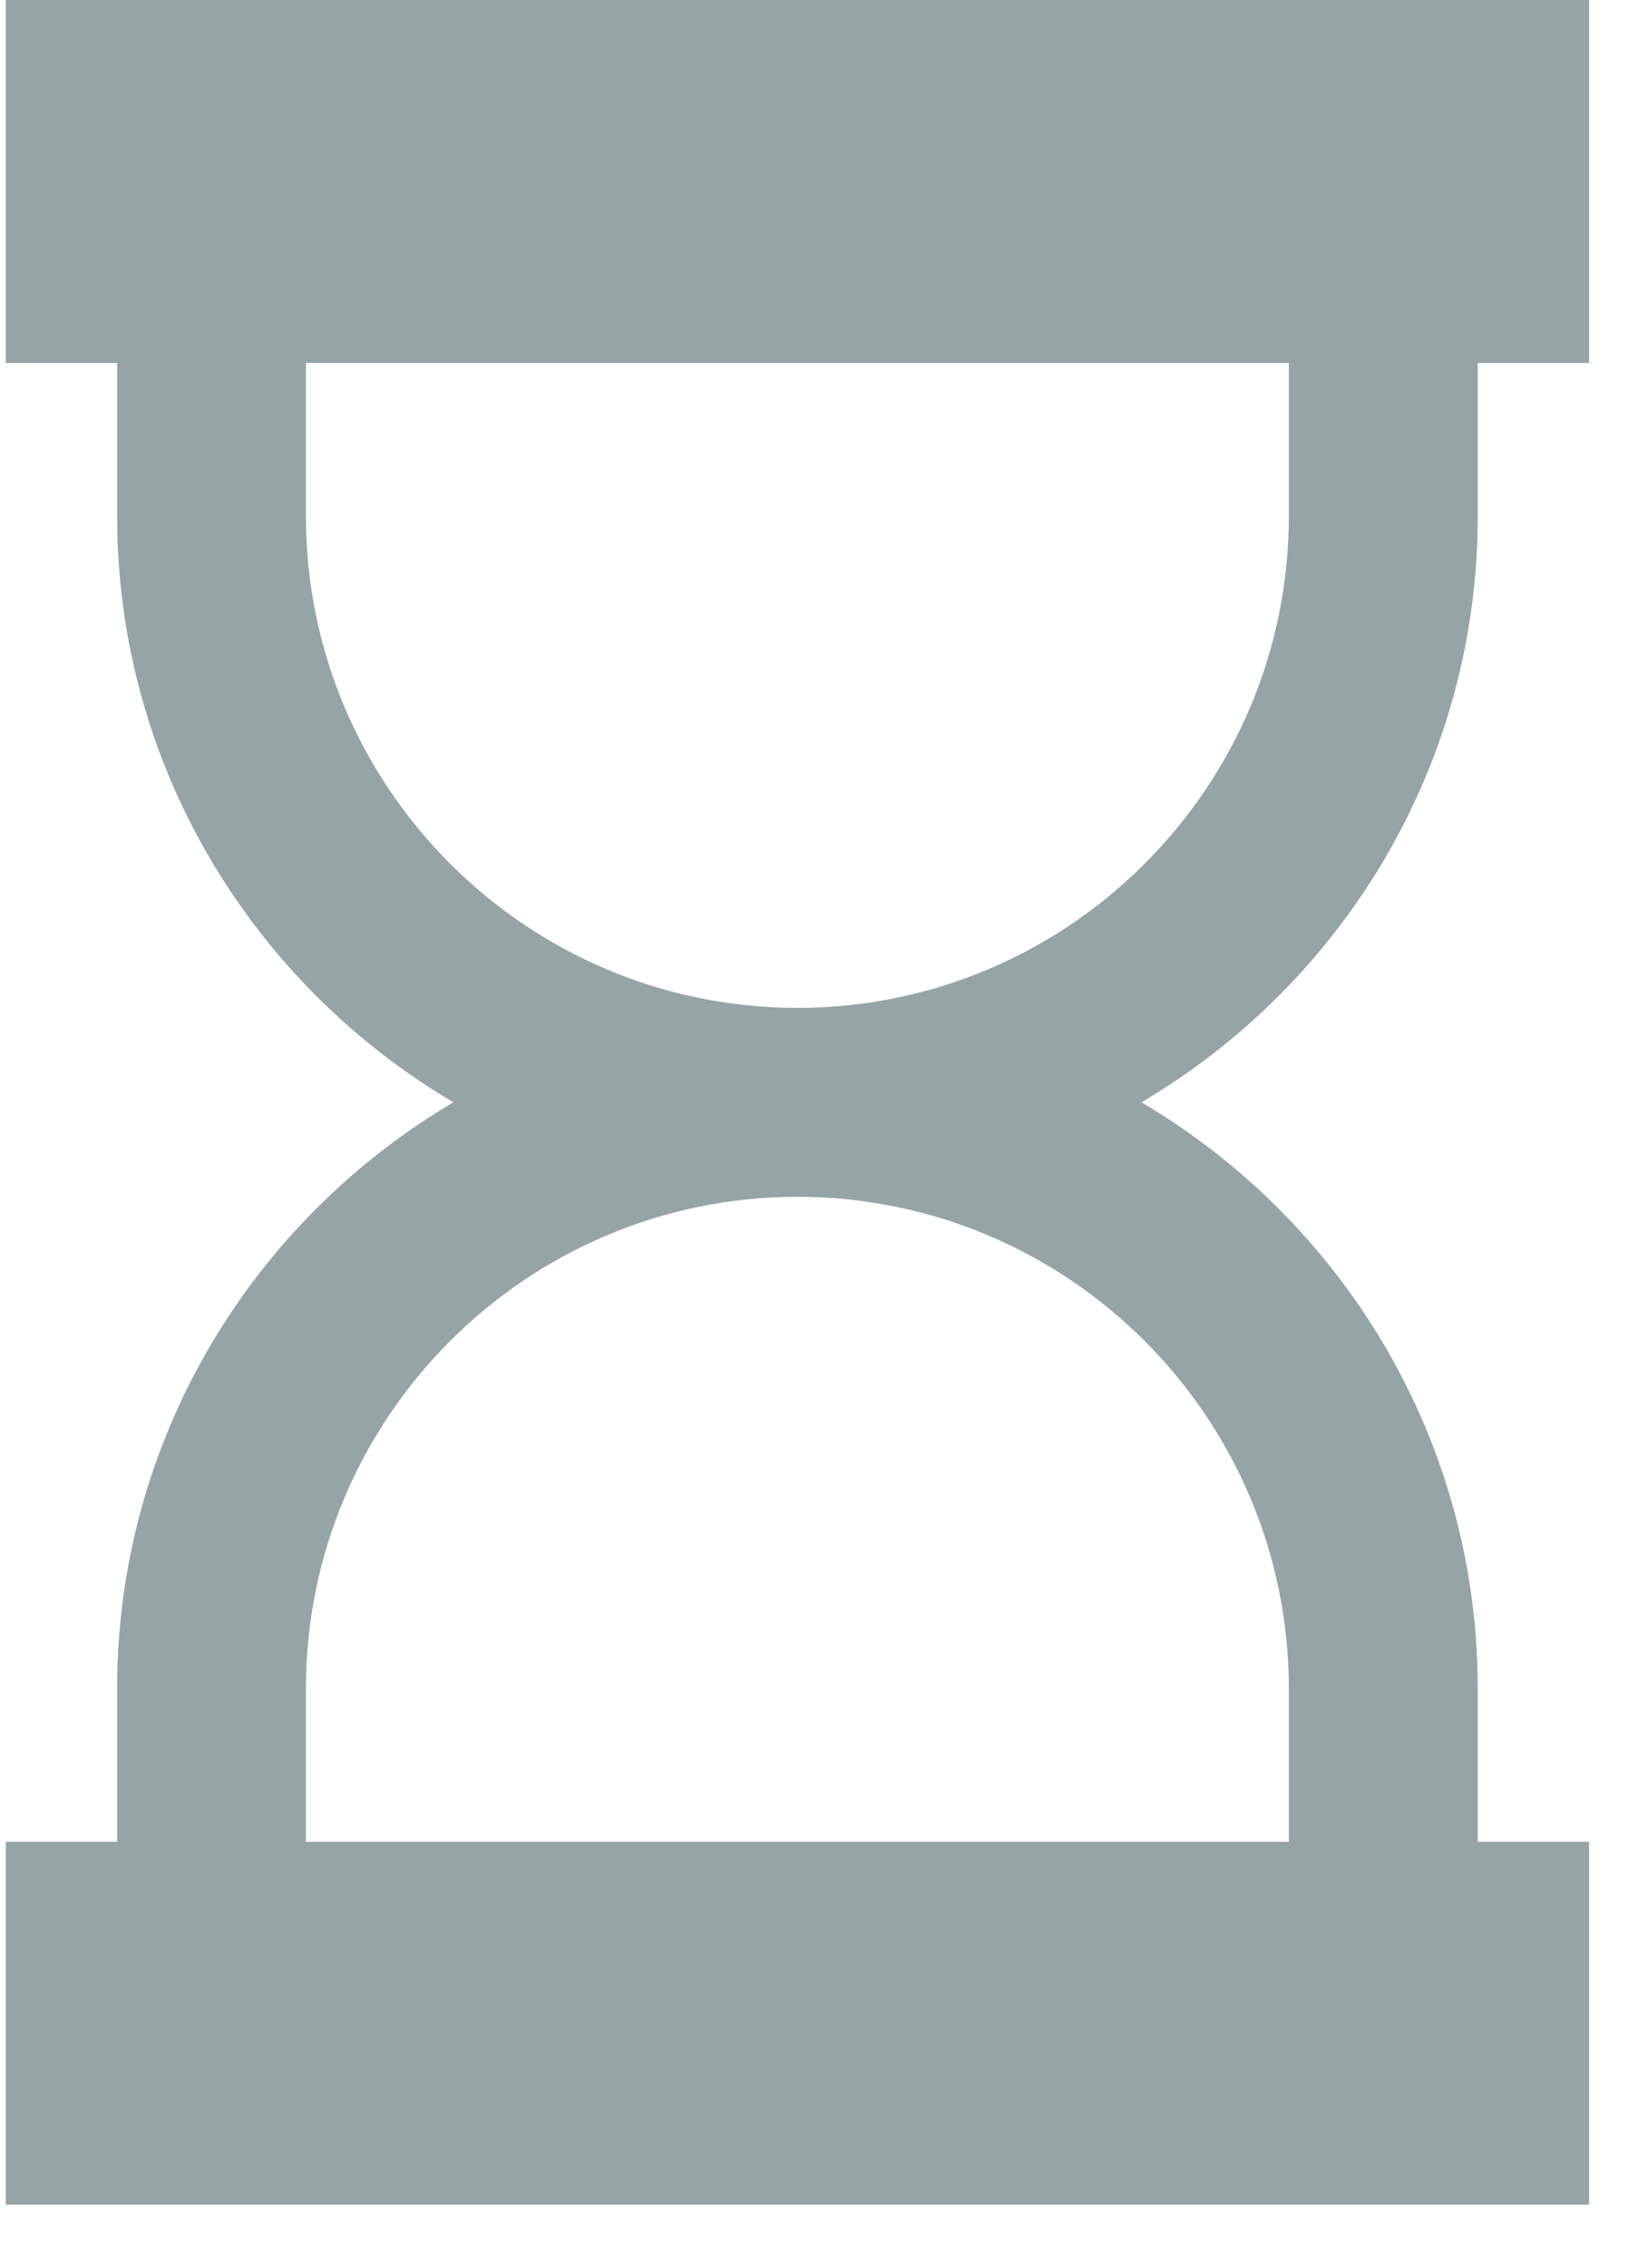 <svg width="16" height="22" viewBox="0 0 16 22" fill="none" xmlns="http://www.w3.org/2000/svg">
<path fill-rule="evenodd" clip-rule="evenodd" d="M14.291 5.006V3.521H15.372V0H0V3.521H1.081V5.006C1.081 7.429 2.396 9.545 4.346 10.694C2.396 11.844 1.081 13.96 1.081 16.383V17.868H0V21.389H15.372V17.868H14.291V16.383C14.291 13.96 12.976 11.844 11.026 10.694C12.976 9.545 14.291 7.429 14.291 5.006ZM12.457 16.383V17.868H2.914V16.383C2.914 13.752 5.055 11.611 7.686 11.611C10.317 11.611 12.457 13.752 12.457 16.383ZM7.686 9.778C5.055 9.778 2.914 7.637 2.914 5.006V3.521H12.457V5.006C12.457 7.637 10.317 9.778 7.686 9.778Z" transform="translate(0.056)" fill="#95A5A6"/>
</svg>
